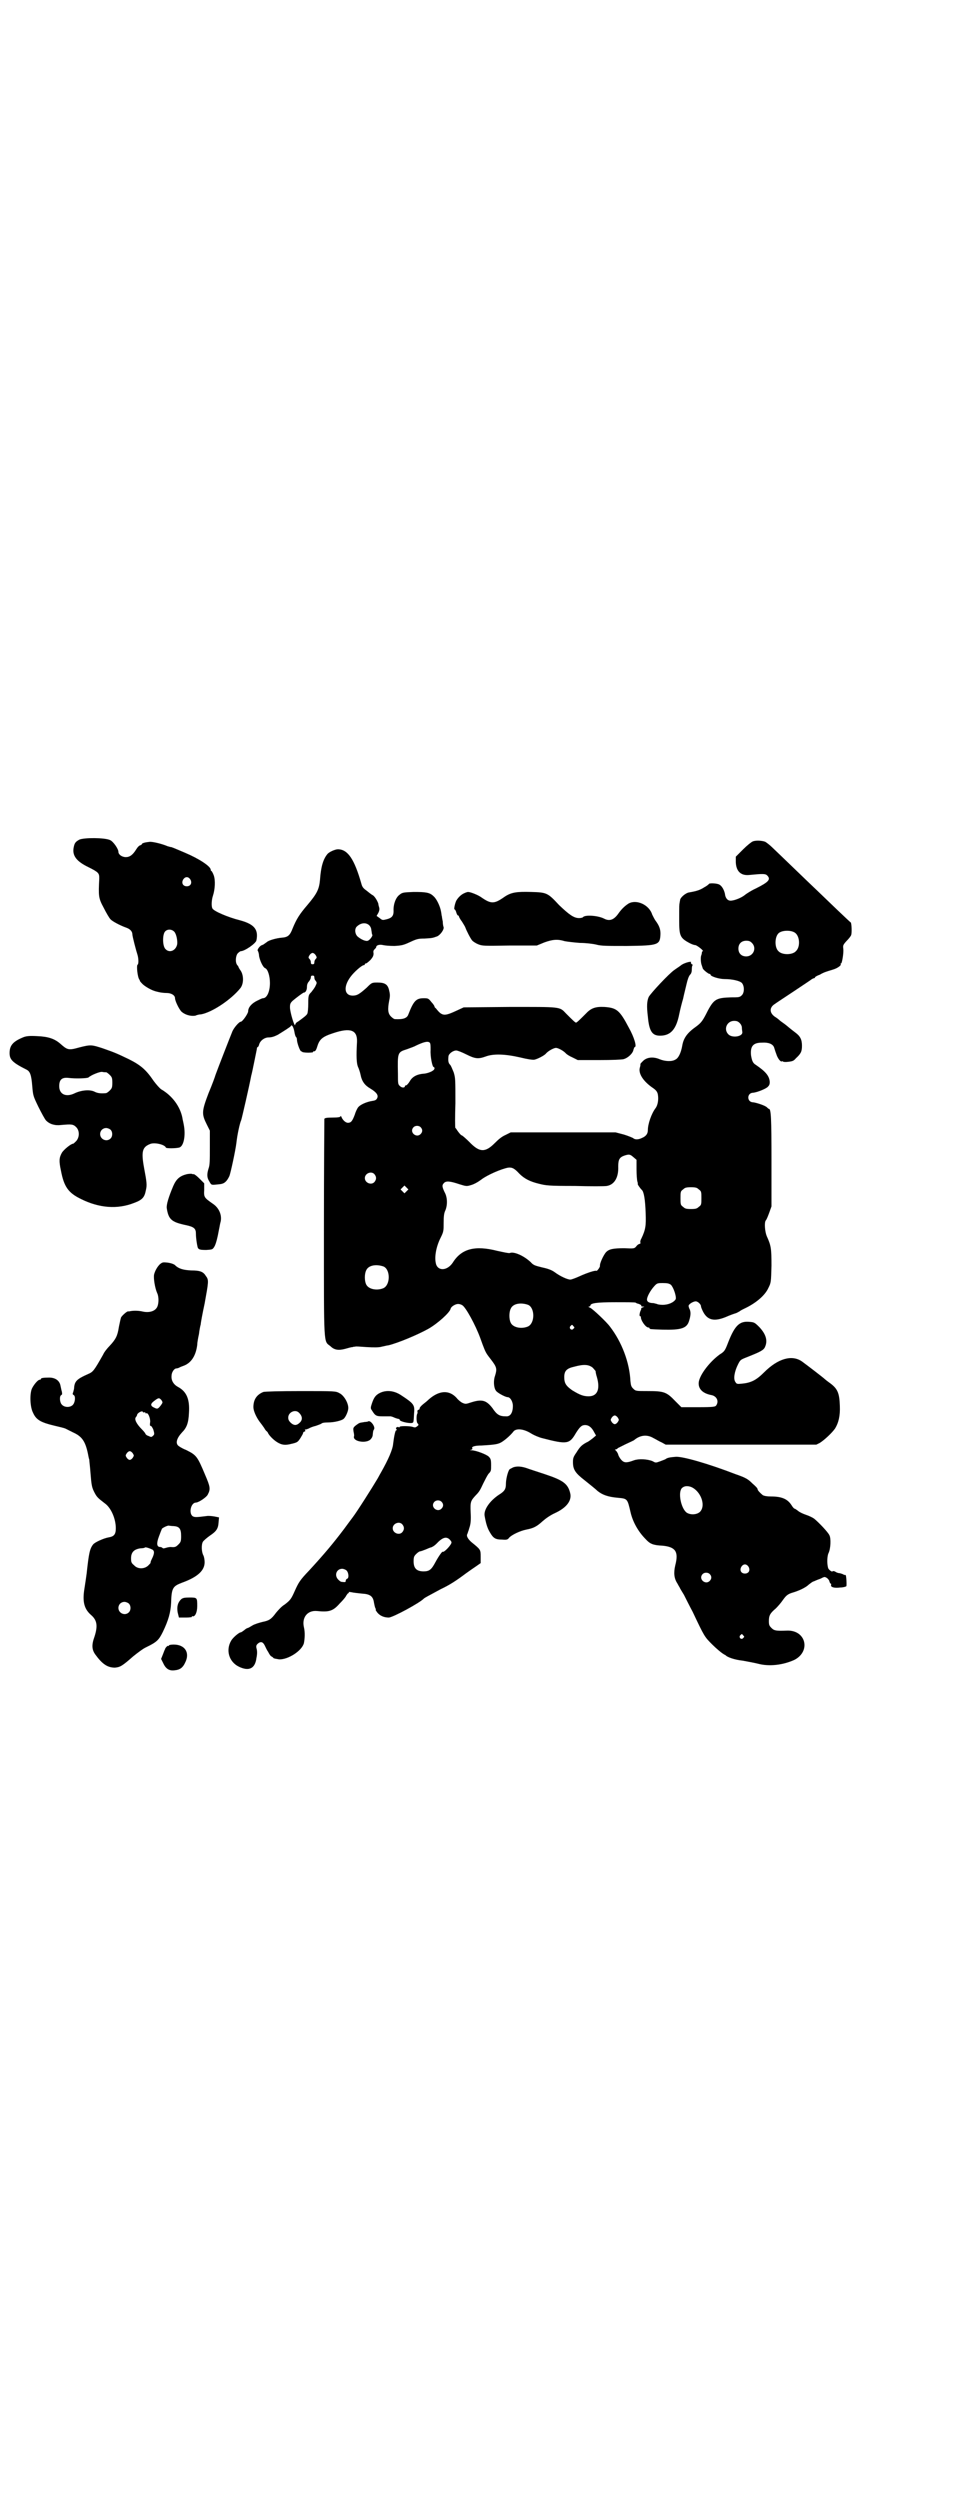 <?xml version="1.0" standalone="no"?>
<!DOCTYPE svg PUBLIC "-//W3C//DTD SVG 20010904//EN"
 "http://www.w3.org/TR/2001/REC-SVG-20010904/DTD/svg10.dtd">
<svg version="1.0" xmlns="http://www.w3.org/2000/svg"
 width="1122pt" height="2870pt" viewBox="0 0 1122 2870"
 preserveAspectRatio="xMidYMid meet">
<g transform="translate(0,2870) scale(0.5,-0.5)"
fill="#000000" stroke="none">
<path d="M182 3812 c-9 -5 -11 -8 -13 -19 -3 -18 7 -31 34 -44 24 -12 25 -14
25 -26 -2 -40 -2 -45 10 -67 6 -12 13 -24 16 -27 5 -5 22 -14 36 -19 9 -3 14
-9 14 -15 0 -5 9 -39 12 -48 2 -7 3 -20 0 -22 -3 -2 0 -29 4 -34 1 -2 2 -3 1
-3 0 0 2 -3 5 -6 5 -6 21 -15 28 -17 2 -1 7 -2 11 -3 4 -1 12 -2 18 -2 10 0
19 -5 19 -12 0 -6 9 -25 15 -31 8 -7 21 -11 32 -9 4 2 10 3 13 3 26 5 69 34
90 60 8 10 8 29 1 40 -3 4 -5 8 -5 8 0 1 -1 3 -3 5 -5 6 -4 21 1 27 3 3 6 5 7
5 9 0 35 18 36 25 5 25 -5 37 -38 46 -28 7 -60 21 -63 27 -3 5 -2 20 1 29 5
15 6 36 2 47 -2 6 -5 10 -5 10 -1 0 -2 1 -2 3 0 8 -28 26 -59 39 -28 12 -33
14 -33 13 0 0 -3 1 -7 2 -14 6 -36 11 -42 10 -10 -1 -17 -3 -17 -5 0 -1 -2 -2
-4 -3 -2 0 -6 -4 -9 -9 -8 -13 -15 -18 -24 -18 -9 0 -17 6 -17 12 0 7 -12 24
-19 27 -12 6 -61 6 -71 1z m255 -91 c5 -8 1 -16 -8 -16 -9 0 -13 8 -8 16 2 3
5 5 8 5 3 0 6 -2 8 -5z m-37 -120 c5 -5 8 -20 7 -29 -3 -15 -18 -21 -27 -11
-7 7 -7 33 -1 40 5 6 15 6 21 0z"/>
<path d="M1729 3808 c-3 -1 -13 -9 -22 -18 l-17 -17 0 -13 c1 -21 12 -31 31
-29 31 3 37 3 41 -1 9 -9 4 -15 -26 -30 -9 -4 -20 -11 -24 -14 -8 -7 -25 -14
-34 -14 -7 0 -12 6 -13 16 -2 9 -7 18 -13 21 -5 3 -24 4 -24 1 0 0 -4 -4 -10
-7 -9 -6 -17 -9 -35 -12 -8 -1 -21 -12 -21 -18 0 -1 -1 -4 -1 -6 -1 -4 -1 -5
-1 -41 0 -35 2 -40 25 -52 4 -2 9 -4 12 -4 5 -1 21 -14 17 -14 -1 0 -2 -2 -2
-4 0 -2 -1 -4 -1 -5 -2 -2 -2 -17 1 -24 1 -3 2 -6 2 -6 0 -3 13 -13 15 -13 2
0 3 -1 3 -2 0 -4 20 -10 32 -10 18 0 35 -4 40 -9 6 -7 6 -22 0 -28 -5 -5 -7
-5 -25 -5 -33 -1 -39 -4 -53 -30 -12 -24 -15 -28 -27 -37 -20 -14 -29 -26 -32
-44 -3 -17 -9 -29 -16 -32 -8 -5 -24 -4 -36 1 -14 6 -29 5 -38 -4 -4 -4 -7 -7
-6 -8 0 0 0 -3 -1 -6 -5 -14 7 -33 31 -49 7 -5 9 -9 10 -14 2 -11 0 -24 -5
-31 -10 -13 -18 -37 -18 -51 0 -8 -4 -14 -14 -18 -8 -4 -16 -4 -20 0 -2 1 -11
5 -21 8 l-19 5 -120 0 -121 0 -12 -6 c-9 -4 -16 -10 -25 -19 -22 -22 -35 -21
-58 3 -7 7 -15 14 -17 15 -2 0 -6 5 -9 9 -3 4 -5 8 -6 8 -1 0 -1 26 0 57 0 55
0 58 -4 71 -3 7 -6 15 -8 17 -4 4 -5 8 -4 19 0 6 10 14 18 14 3 0 13 -4 23 -9
20 -10 27 -11 44 -5 18 7 45 6 80 -2 16 -4 29 -6 33 -5 8 2 23 10 26 14 5 6
18 13 23 13 5 0 18 -7 23 -13 2 -2 8 -6 15 -9 l12 -6 49 0 c31 0 51 1 56 2 11
3 22 14 23 22 1 3 2 6 3 6 5 0 -1 22 -14 45 -21 40 -28 45 -56 47 -21 1 -31
-3 -43 -16 -13 -13 -20 -20 -22 -20 -2 0 -8 6 -23 21 -15 16 -11 15 -130 15
l-105 -1 -13 -6 c-32 -15 -36 -15 -51 4 -2 1 -3 3 -3 4 0 1 -3 6 -7 10 -7 9
-8 9 -18 9 -17 0 -23 -6 -35 -37 -3 -9 -12 -12 -31 -11 -2 0 -6 3 -9 6 -7 7
-8 16 -4 37 2 9 2 14 0 22 -3 15 -10 19 -27 19 -13 0 -13 0 -25 -12 -17 -15
-22 -18 -32 -18 -19 0 -22 20 -5 43 8 11 26 27 31 27 1 0 2 1 2 2 0 1 1 2 3 2
1 0 6 4 10 8 6 7 7 10 7 15 -1 5 0 7 2 9 2 2 4 4 4 5 0 5 8 7 16 5 4 -1 15 -2
26 -2 17 1 21 2 36 9 15 7 19 8 33 8 17 1 18 1 29 5 7 3 16 15 15 21 -1 2 -2
8 -2 13 -1 5 -2 10 -2 12 -1 2 -1 7 -2 11 -2 12 -10 29 -17 35 -9 9 -18 10
-46 10 -24 -1 -26 -1 -33 -7 -8 -6 -14 -22 -13 -37 0 -11 -4 -16 -17 -19 -8
-2 -9 -2 -15 3 l-7 5 4 7 c2 4 3 8 2 12 -1 3 -2 7 -2 9 -2 6 -7 15 -12 19 -4
2 -10 7 -15 11 -7 5 -10 8 -12 16 -16 56 -31 79 -54 79 -6 0 -20 -6 -24 -11
-10 -12 -15 -30 -17 -59 -2 -22 -7 -32 -29 -58 -18 -21 -25 -32 -34 -54 -6
-16 -11 -20 -25 -21 -12 -1 -30 -6 -34 -10 -7 -5 -8 -6 -11 -7 -5 -1 -12 -11
-10 -13 1 -1 3 -7 3 -12 2 -11 9 -26 14 -28 6 -2 11 -18 11 -34 0 -20 -7 -35
-16 -35 -2 0 -8 -3 -14 -6 -12 -6 -20 -15 -20 -24 0 -5 -13 -24 -17 -24 -4 0
-17 -15 -20 -24 -3 -7 -33 -84 -38 -98 -1 -4 -8 -23 -16 -42 -16 -42 -16 -48
-4 -72 l7 -14 0 -38 c0 -31 0 -41 -3 -49 -4 -13 -4 -21 2 -30 5 -9 4 -8 24 -6
10 1 16 6 22 19 3 8 14 59 16 76 2 19 8 46 11 52 1 2 19 80 23 102 1 3 4 17 7
32 3 15 6 29 6 30 0 2 1 4 2 4 1 0 2 2 3 5 2 9 12 17 22 17 7 0 13 2 21 6 13
8 29 18 30 20 2 5 6 -2 8 -12 1 -7 3 -13 4 -13 1 -1 2 -3 2 -6 0 -7 7 -27 10
-27 1 0 2 -1 2 -1 0 -1 6 -2 14 -2 7 0 13 1 11 1 -1 1 0 2 2 2 3 0 5 2 8 12 5
16 12 22 37 30 39 13 55 7 54 -20 -2 -34 -1 -49 2 -57 2 -4 5 -13 6 -18 3 -16
10 -25 22 -32 15 -9 20 -16 16 -23 -2 -4 -5 -5 -12 -6 -12 -2 -26 -8 -31 -14
-2 -2 -6 -10 -8 -17 -6 -16 -9 -19 -16 -19 -5 0 -12 6 -15 14 -1 2 -2 2 -2 1
0 -2 -5 -3 -18 -3 -14 0 -18 -1 -19 -3 0 -2 -1 -115 -1 -251 0 -278 -1 -258
15 -271 9 -9 19 -10 34 -6 7 2 14 4 17 4 2 1 5 1 6 1 0 1 12 0 26 -1 17 -1 29
-1 35 1 6 1 12 3 15 3 21 5 67 24 92 38 21 12 49 37 51 46 1 5 11 11 17 11 3
0 7 -1 10 -3 8 -5 30 -45 41 -75 3 -8 6 -17 7 -19 6 -16 8 -18 18 -31 13 -17
14 -21 9 -37 -4 -11 -3 -27 2 -34 3 -5 22 -15 27 -15 6 0 12 -10 12 -20 0 -16
-6 -25 -16 -24 -15 0 -21 4 -31 19 -14 18 -24 21 -49 13 -12 -4 -13 -4 -20 -1
-4 2 -10 7 -13 11 -17 19 -40 18 -64 -3 -3 -3 -9 -8 -13 -11 -5 -4 -8 -8 -8
-9 0 -2 -1 -4 -3 -4 -2 -1 -3 -3 -2 -4 0 -1 0 -3 0 -4 -3 -3 -3 -20 0 -23 3
-3 3 -4 -1 -7 -4 -3 -5 -3 -11 -1 -7 2 -29 2 -29 0 0 -1 -1 -2 -2 -1 -3 2 -8
-1 -6 -4 2 -2 2 -3 0 -3 -2 0 -5 -14 -7 -31 -1 -13 -11 -36 -28 -66 -3 -5 -7
-13 -9 -16 -10 -17 -46 -74 -56 -87 -3 -4 -12 -16 -20 -27 -25 -33 -45 -57
-80 -95 -21 -22 -24 -27 -33 -47 -8 -18 -10 -21 -23 -31 -7 -4 -15 -13 -20
-19 -11 -15 -16 -18 -31 -21 -8 -2 -18 -5 -23 -8 -5 -3 -10 -6 -11 -6 -1 0 -5
-2 -8 -5 -4 -3 -7 -5 -8 -5 -4 0 -18 -12 -22 -19 -13 -22 -5 -49 18 -60 23
-11 37 -4 40 20 2 10 2 16 0 23 -1 5 0 7 3 10 7 6 12 4 16 -4 2 -4 5 -11 8
-15 2 -4 5 -9 7 -10 2 -1 5 -3 5 -4 1 -1 7 -2 13 -3 20 -1 52 19 57 37 2 10 3
25 0 37 -5 22 8 39 30 37 28 -3 37 0 52 17 7 7 14 15 15 18 2 3 4 6 5 6 1 0 2
1 1 2 -1 1 2 1 7 0 4 -1 14 -2 23 -3 19 -1 26 -6 28 -21 1 -5 2 -10 3 -12 1
-2 2 -4 1 -4 -1 0 1 -3 4 -7 6 -7 15 -11 26 -11 9 0 72 34 81 44 1 1 10 6 38
21 21 10 35 19 59 37 7 5 17 12 23 16 l10 7 0 15 c0 16 0 16 -21 33 -8 7 -12
14 -10 18 1 2 2 5 2 6 1 1 2 6 4 12 2 7 3 15 2 33 -1 24 0 26 12 39 8 8 10 12
17 27 4 8 9 18 12 22 6 6 6 7 6 20 0 12 -1 15 -5 19 -4 5 -30 15 -40 15 -4 0
-5 1 -1 1 2 1 4 2 3 3 -3 4 4 7 21 7 33 2 39 3 48 9 9 6 20 16 26 24 7 7 24 5
41 -6 5 -3 16 -8 24 -10 58 -15 63 -14 78 12 9 14 13 18 21 18 8 0 15 -5 21
-17 l4 -7 -7 -6 c-4 -3 -10 -8 -15 -10 -11 -6 -15 -10 -23 -23 -7 -10 -8 -13
-8 -22 0 -17 5 -25 27 -42 11 -9 24 -19 29 -24 11 -9 24 -14 47 -16 22 -2 22
-2 29 -32 5 -23 18 -46 35 -63 10 -11 17 -14 39 -15 30 -3 37 -14 29 -45 -4
-17 -3 -30 5 -42 3 -6 6 -10 6 -11 0 0 4 -7 9 -15 4 -8 13 -26 20 -39 27 -57
27 -57 45 -75 9 -9 20 -18 23 -20 3 -2 6 -4 7 -4 4 -5 21 -11 40 -13 11 -2 27
-5 35 -7 26 -7 58 -3 84 9 38 20 26 69 -18 67 -25 -1 -29 0 -35 6 -5 5 -6 7
-6 16 0 13 3 18 16 29 5 5 12 13 16 19 8 11 11 14 25 18 13 4 28 11 35 18 4 3
9 7 11 7 2 1 9 4 15 6 10 5 10 5 15 2 3 -2 6 -6 6 -8 1 -3 2 -5 3 -5 1 0 1 -1
1 -3 -2 -5 7 -8 21 -6 7 0 13 2 14 3 1 2 0 26 -2 26 0 -1 -4 0 -7 2 -3 1 -6 2
-8 2 -1 0 -5 1 -8 3 -3 2 -6 2 -7 1 -1 -2 -9 4 -10 8 -3 11 -2 28 1 34 5 10 6
34 2 41 -3 7 -25 30 -35 38 -4 3 -13 7 -19 9 -6 2 -15 6 -18 9 -4 3 -7 5 -8 5
-1 0 -4 3 -7 8 -9 14 -22 20 -47 20 -9 0 -15 1 -19 3 -6 5 -12 11 -12 14 0 2
-5 7 -12 13 -10 10 -15 13 -38 21 -62 24 -124 42 -139 40 -12 -1 -18 -2 -22
-5 -1 -1 -7 -3 -12 -5 -11 -4 -11 -4 -18 0 -12 5 -32 6 -43 2 -16 -6 -22 -6
-28 0 -3 3 -7 9 -8 13 -1 4 -4 8 -6 10 -2 1 -2 2 0 2 1 0 4 1 5 3 2 1 10 5 18
9 9 4 17 8 19 9 14 12 30 14 45 5 6 -3 14 -8 19 -10 l9 -5 173 0 173 0 8 4
c11 7 28 23 35 33 8 13 12 29 11 52 -1 30 -5 40 -25 54 -4 3 -8 6 -9 7 -4 4
-42 33 -53 41 -23 16 -55 7 -87 -25 -18 -18 -30 -24 -51 -26 -11 -1 -12 -1
-15 4 -5 7 -2 24 6 40 6 12 6 11 26 19 25 10 33 14 36 21 7 15 2 30 -13 46
-11 11 -12 11 -23 12 -22 2 -33 -8 -48 -46 -8 -21 -9 -22 -20 -29 -22 -16 -45
-45 -48 -63 -2 -15 8 -26 28 -30 13 -2 19 -14 12 -24 -2 -3 -6 -4 -41 -4 l-39
0 -14 14 c-20 21 -26 23 -63 23 -28 0 -28 0 -34 6 -4 4 -5 7 -6 17 -2 43 -20
90 -47 125 -8 11 -39 40 -45 43 -4 2 -6 3 -3 3 1 0 3 1 3 2 0 6 14 8 58 8 24
0 45 0 46 -1 2 -1 3 -2 4 -2 5 -1 10 -4 9 -5 -1 -1 1 -2 3 -2 5 0 5 0 0 -2 -3
-1 -4 -2 -3 -2 0 0 0 -2 -1 -4 -3 -6 -4 -14 -2 -14 1 0 2 -1 2 -1 -1 -8 11
-25 17 -25 2 0 3 -1 3 -2 0 -2 2 -2 30 -3 43 -1 56 3 61 21 4 13 4 21 0 28 -1
3 -2 6 -1 7 2 4 11 9 16 9 5 0 12 -7 12 -11 0 -2 2 -7 5 -13 10 -19 25 -23 52
-12 9 4 20 8 24 9 4 2 8 4 9 5 1 1 5 3 9 5 26 12 48 30 56 48 6 12 6 13 7 51
0 40 -1 46 -11 68 -4 10 -6 31 -2 36 2 2 5 10 8 18 l5 14 0 104 c0 100 -1 120
-6 120 -1 0 -3 2 -5 4 -5 4 -23 10 -31 11 -15 0 -15 22 0 22 9 1 27 8 33 13 4
4 5 6 5 12 -1 14 -10 24 -32 39 -7 4 -9 10 -11 22 -2 21 5 29 25 29 15 1 25
-3 28 -11 1 -3 3 -10 5 -15 3 -10 10 -19 13 -17 1 1 2 0 2 0 0 -1 5 -2 12 -1
10 1 13 2 18 8 12 11 14 16 14 29 0 14 -4 22 -15 30 -4 3 -13 10 -20 16 -6 5
-14 10 -16 12 -2 2 -7 6 -12 9 -12 9 -12 21 1 29 4 3 24 16 45 30 21 14 39 26
40 27 2 1 4 2 5 2 1 0 2 1 2 2 0 1 5 4 11 6 10 6 15 7 31 12 10 3 19 10 17 12
-1 1 0 2 1 2 2 0 6 24 5 33 -1 8 -1 9 7 18 5 5 10 11 11 14 2 5 1 28 -1 29 -2
1 -51 48 -80 76 -16 15 -82 79 -100 96 -6 6 -13 11 -16 13 -7 3 -22 4 -29 1z
m-876 -204 c1 -5 1 -9 2 -10 2 -2 -5 -12 -10 -14 -5 -2 -16 3 -24 10 -6 6 -7
18 -1 23 14 13 32 7 33 -9z m972 -5 c12 -7 14 -33 3 -43 -8 -9 -32 -9 -40 0
-9 8 -9 32 0 41 7 7 27 8 37 2z m-98 -24 c12 -12 3 -31 -13 -31 -11 0 -18 7
-18 18 0 11 7 18 18 18 6 0 9 -1 13 -5z m-1002 -28 c3 -5 3 -6 0 -9 -2 -2 -3
-5 -3 -8 0 -3 -1 -4 -4 -4 -3 0 -4 1 -4 4 0 3 -1 6 -3 8 -3 3 -3 4 0 9 2 3 5
5 7 5 2 0 5 -2 7 -5z m-3 -51 c0 -3 1 -6 3 -8 3 -4 3 -5 0 -11 -2 -5 -7 -11
-10 -15 -6 -6 -7 -7 -7 -26 0 -11 -1 -21 -2 -23 -1 -4 -11 -11 -22 -19 -3 -1
-6 -5 -6 -7 -1 -7 -12 29 -12 40 0 8 1 10 6 15 7 6 24 19 26 19 4 0 7 6 7 13
0 6 2 10 5 13 2 3 4 6 4 9 0 3 1 4 4 4 3 0 4 -1 4 -4z m977 -105 c3 -3 5 -7 5
-11 0 -4 1 -8 1 -10 1 -10 -23 -14 -32 -5 -12 12 -3 31 13 31 6 0 9 -1 13 -5z
m-712 -45 c2 -2 2 -7 2 -17 -1 -14 4 -39 7 -39 1 0 2 -1 2 -3 0 -5 -11 -10
-22 -12 -18 -1 -29 -7 -35 -18 -3 -5 -7 -9 -8 -9 -2 0 -3 -1 -3 -2 0 -4 -7 -4
-11 0 -5 4 -5 6 -5 28 -1 50 -1 50 21 57 8 3 17 6 20 8 19 9 28 11 32 7z m-21
-194 c5 -5 5 -11 0 -16 -10 -10 -27 5 -16 16 4 4 12 4 16 0z m489 -69 l7 -6 0
-22 c0 -12 1 -25 2 -28 1 -3 1 -5 1 -5 -2 0 5 -10 9 -14 5 -4 8 -23 9 -54 1
-28 0 -37 -10 -58 -2 -3 -3 -8 -2 -9 0 -2 0 -3 -2 -3 -1 0 -5 -2 -7 -5 -5 -6
-5 -6 -28 -5 -26 0 -35 -2 -42 -9 -6 -7 -15 -26 -14 -32 0 -3 -7 -12 -8 -11
-2 2 -23 -5 -38 -12 -9 -4 -19 -8 -22 -8 -7 0 -24 8 -36 17 -7 5 -15 8 -29 11
-16 4 -20 5 -26 12 -16 15 -39 25 -48 21 -2 -1 -15 2 -29 5 -51 13 -82 5 -102
-27 -12 -18 -32 -20 -38 -5 -5 15 -1 40 10 62 7 14 7 16 7 35 0 15 1 22 4 28
5 12 5 30 -2 42 -6 13 -6 16 -1 21 5 5 14 4 35 -3 16 -5 17 -5 27 -2 7 2 16 7
24 13 13 10 45 24 61 27 9 1 14 -1 26 -14 11 -11 24 -18 45 -23 16 -4 22 -5
82 -5 36 -1 69 -1 74 0 17 3 27 19 26 45 0 16 3 21 15 25 10 3 12 3 20 -4z
m-595 -39 c5 -6 5 -12 0 -18 -7 -8 -22 -2 -22 9 0 11 15 17 22 9z m74 -39 l-5
-5 -4 4 -5 5 4 4 5 5 4 -4 5 -5 -4 -4z m671 4 c6 -4 6 -6 6 -20 0 -14 0 -16
-6 -20 -4 -4 -7 -5 -18 -5 -11 0 -14 1 -18 5 -6 4 -6 6 -6 20 0 14 0 16 6 20
4 4 7 5 18 5 11 0 14 -1 18 -5z m-724 -177 c16 -7 16 -43 -1 -50 -15 -6 -34
-2 -39 9 -4 8 -4 24 0 32 5 12 23 15 40 9z m660 -42 c6 -6 13 -27 11 -33 -4
-7 -16 -13 -30 -13 -6 0 -12 1 -13 2 0 0 -4 1 -8 2 -10 0 -15 3 -15 8 0 7 8
21 16 30 7 8 8 8 21 8 10 0 14 -1 18 -4z m-328 -46 c16 -7 16 -43 -1 -50 -15
-6 -34 -2 -39 9 -4 8 -4 24 0 32 5 12 23 15 40 9z m104 -49 c3 -3 3 -3 0 -6
-4 -5 -11 1 -7 6 4 4 4 4 7 0z m44 -95 c3 -3 6 -7 7 -8 0 -2 1 -8 3 -14 8 -28
1 -44 -19 -44 -12 0 -20 3 -38 14 -14 10 -18 16 -18 30 0 14 5 20 23 24 22 6
33 5 42 -2z m58 -115 c3 -5 3 -5 0 -10 -2 -3 -5 -5 -7 -5 -2 0 -5 2 -7 5 -3 5
-3 5 0 10 2 3 5 5 7 5 2 0 5 -2 7 -5z m168 -159 c22 -9 35 -42 21 -57 -7 -7
-22 -8 -31 -2 -13 10 -20 46 -11 56 5 5 12 6 21 3z m-573 -34 c5 -5 5 -11 0
-16 -10 -10 -27 5 -16 16 4 4 12 4 16 0z m-90 -52 c5 -6 5 -12 0 -18 -7 -8
-22 -2 -22 9 0 11 15 17 22 9z m109 -35 c2 -2 4 -5 4 -6 1 -5 -17 -24 -20 -22
-1 2 -10 -11 -17 -24 -9 -17 -14 -21 -27 -21 -16 0 -23 7 -23 23 0 10 1 12 6
17 3 3 7 6 9 6 1 0 7 2 12 4 5 2 11 5 13 5 3 1 8 4 12 8 14 15 23 18 31 10z
m686 -62 c5 -8 1 -16 -8 -16 -9 0 -13 8 -8 16 2 3 5 5 8 5 3 0 6 -2 8 -5z
m-923 -9 c5 -5 6 -18 1 -19 -2 -1 -3 -3 -3 -5 0 -3 -1 -3 -10 -2 -1 0 -4 2 -7
5 -10 10 -4 25 9 25 3 0 8 -2 10 -4z m834 -8 c5 -5 5 -11 0 -16 -10 -10 -27 5
-16 16 4 4 12 4 16 0z m77 -141 c3 -3 3 -3 0 -6 -4 -5 -11 1 -7 6 4 4 4 4 7 0z"/>
<path d="M1066 3689 c-7 -3 -14 -10 -18 -17 -3 -6 -6 -20 -4 -20 1 0 3 -3 4
-7 1 -4 3 -7 4 -7 1 0 2 -1 2 -2 0 -1 3 -7 7 -12 3 -5 7 -11 8 -14 2 -6 12
-26 16 -30 2 -2 8 -6 13 -8 10 -4 12 -4 73 -3 l62 0 17 7 c19 7 31 8 47 3 5
-1 21 -3 35 -4 13 0 30 -2 38 -4 11 -3 24 -3 70 -3 73 1 76 2 77 28 0 11 -3
19 -12 31 -2 3 -5 9 -7 13 -7 23 -37 36 -55 25 -9 -6 -16 -13 -23 -23 -10 -14
-20 -18 -33 -11 -14 7 -44 9 -48 3 -1 -1 -5 -2 -9 -2 -12 0 -23 8 -46 30 -26
28 -28 29 -64 30 -34 1 -46 -1 -61 -11 -24 -17 -31 -17 -54 -1 -7 5 -24 12
-30 12 -1 0 -5 -1 -9 -3z"/>
<path d="M1566 3525 c-5 -4 -13 -9 -17 -12 -12 -8 -54 -53 -59 -62 -4 -9 -5
-21 -2 -45 3 -34 10 -44 28 -44 24 0 37 14 44 49 2 10 6 26 9 36 2 10 6 25 8
34 2 9 5 18 8 21 3 3 4 7 4 13 0 5 1 9 2 9 1 0 0 1 -2 2 -1 1 -3 3 -2 4 3 4
-13 0 -21 -5z"/>
<path d="M55 3359 c-25 -10 -33 -19 -33 -37 0 -15 7 -22 39 -38 8 -4 11 -12
13 -37 2 -23 2 -23 14 -48 7 -14 15 -29 18 -32 8 -8 20 -12 35 -10 23 2 27 2
34 -5 8 -8 8 -23 0 -32 -3 -3 -6 -6 -7 -6 -5 0 -22 -14 -26 -21 -6 -11 -7 -18
-2 -41 7 -37 17 -51 46 -65 42 -21 84 -24 122 -9 19 7 24 13 27 29 3 12 2 19
-4 51 -7 38 -4 48 13 55 10 5 35 -1 37 -8 1 -2 21 -2 30 0 11 2 16 28 11 53
-1 6 -3 13 -3 15 -5 26 -23 51 -49 66 -4 3 -11 11 -17 19 -17 25 -29 36 -57
50 -31 15 -35 16 -60 25 -25 8 -27 9 -54 2 -25 -7 -27 -6 -44 9 -13 11 -27 16
-53 17 -17 1 -24 0 -30 -2z m189 -81 c1 0 5 -3 8 -6 5 -5 6 -7 6 -18 0 -11 -1
-13 -6 -18 -3 -3 -7 -6 -9 -6 -12 -1 -19 0 -25 3 -11 6 -31 4 -46 -3 -20 -10
-36 -3 -36 16 0 15 6 21 22 19 16 -2 42 -1 45 1 7 6 25 13 31 13 4 -1 8 -1 10
-1z m10 -132 c5 -5 5 -15 0 -20 -9 -9 -24 -2 -24 10 0 8 6 14 14 14 3 0 8 -2
10 -4z"/>
<path d="M429 3044 c-16 -4 -24 -11 -31 -27 -11 -26 -16 -43 -15 -51 4 -26 11
-32 44 -39 19 -4 23 -8 23 -20 0 -9 2 -23 4 -31 2 -5 5 -6 20 -6 14 1 14 1 18
7 4 6 8 23 11 40 1 4 2 11 3 15 5 16 -2 34 -17 44 -20 14 -21 15 -20 32 l0 15
-11 11 c-5 5 -11 10 -13 10 -1 0 -4 0 -5 1 -2 0 -6 0 -11 -1z"/>
<path d="M367 2837 c-6 -6 -11 -15 -13 -23 -2 -8 2 -32 7 -43 4 -8 4 -24 0
-32 -5 -10 -19 -14 -35 -10 -10 2 -21 2 -29 0 -1 0 -2 0 -3 0 -3 0 -14 -10
-16 -14 -1 -3 -3 -12 -5 -22 -3 -20 -7 -28 -21 -43 -6 -6 -13 -15 -15 -20 -21
-37 -23 -40 -35 -45 -27 -12 -31 -17 -32 -34 -1 -4 -2 -9 -3 -10 0 -2 0 -3 2
-4 5 -2 4 -17 -2 -23 -6 -6 -19 -6 -25 1 -5 5 -6 20 -1 22 2 1 2 3 1 8 -1 3
-2 9 -3 13 -2 12 -12 19 -26 19 -13 0 -19 -1 -19 -3 0 -1 -1 -2 -3 -2 -4 0
-14 -12 -18 -21 -5 -13 -4 -42 3 -55 7 -16 18 -22 47 -29 13 -3 25 -6 27 -7 2
-1 10 -5 18 -9 20 -9 28 -20 34 -49 1 -5 2 -11 3 -13 0 -3 2 -18 3 -33 2 -25
3 -31 8 -41 6 -12 8 -14 25 -27 14 -10 25 -35 25 -57 0 -14 -4 -19 -17 -21
-11 -2 -31 -11 -35 -16 -8 -10 -10 -21 -15 -67 -1 -7 -3 -22 -5 -34 -5 -30 -1
-47 15 -61 14 -12 16 -25 8 -50 -7 -19 -6 -30 2 -41 16 -22 28 -30 45 -30 12
1 17 4 42 26 10 8 23 18 30 21 25 12 29 17 38 35 13 27 18 45 19 67 1 34 4 38
25 46 36 13 52 28 52 47 0 5 -1 12 -3 16 -4 7 -5 24 -1 31 2 3 9 9 16 14 15
10 19 16 20 30 l1 12 -10 2 c-6 1 -14 2 -19 1 -24 -3 -27 -3 -32 0 -9 8 -3 31
8 31 6 0 24 12 27 18 7 13 6 18 -6 46 -18 43 -20 45 -44 57 -8 3 -16 8 -18 10
-6 6 -3 17 9 30 11 11 15 22 16 45 2 31 -5 49 -26 60 -9 5 -15 14 -14 25 0 8
6 17 11 17 2 0 5 1 7 2 1 1 7 3 12 5 16 7 26 23 29 47 0 5 2 16 4 25 1 9 3 19
4 22 0 3 4 25 9 48 9 50 10 54 3 63 -6 10 -13 13 -34 13 -19 1 -29 4 -38 13
-3 2 -9 4 -16 5 -11 1 -12 1 -18 -4z m4 -312 c3 -5 3 -5 -1 -11 -7 -9 -8 -10
-16 -6 -9 4 -9 9 1 16 9 7 11 7 16 1z m-43 -27 c0 -1 1 -1 3 -1 2 1 3 0 3 -1
0 -1 1 -2 2 -1 4 2 9 -10 9 -19 -1 -7 -1 -10 1 -10 2 0 4 -4 6 -8 3 -10 3 -12
-1 -15 -3 -3 -4 -3 -10 0 -4 1 -7 4 -7 5 0 1 -4 6 -8 10 -12 12 -18 23 -14 28
1 1 3 4 3 6 2 5 13 10 13 6z m-23 -95 c3 -5 3 -5 0 -10 -2 -3 -5 -5 -7 -5 -2
0 -5 2 -7 5 -3 5 -3 5 0 10 2 3 5 5 7 5 2 0 5 -2 7 -5z m94 -167 c13 -1 17 -6
17 -23 0 -12 -1 -14 -6 -19 -6 -6 -8 -7 -18 -6 -3 0 -8 -1 -11 -2 -4 -1 -6 -2
-8 0 -1 1 -3 2 -5 2 -8 0 -9 8 -3 24 3 8 6 16 7 18 3 3 14 8 16 7 1 0 6 -1 11
-1z m-49 -54 c5 -3 5 -9 -1 -21 -2 -4 -4 -9 -3 -9 0 -1 -3 -4 -6 -7 -9 -8 -24
-8 -32 1 -6 5 -7 7 -7 16 0 14 7 21 22 23 5 0 10 1 10 2 2 1 11 -2 17 -5z
m-54 -124 c5 -5 5 -15 0 -20 -9 -9 -24 -2 -24 10 0 8 6 14 14 14 3 0 8 -2 10
-4z"/>
<path d="M605 2544 c-15 -6 -23 -17 -23 -35 0 -8 6 -22 14 -33 4 -5 9 -12 11
-15 2 -4 5 -7 5 -7 1 0 2 -2 3 -3 2 -6 13 -17 21 -22 11 -7 19 -8 34 -4 13 3
14 4 20 13 3 5 6 10 6 11 0 2 1 3 3 4 2 0 3 2 2 3 -1 1 -1 2 0 2 1 -1 5 1 8 2
3 2 11 5 16 6 6 2 11 4 13 5 1 2 7 3 16 3 13 0 30 4 35 8 5 4 11 18 11 25 0
12 -10 29 -20 34 -9 5 -9 5 -89 5 -50 0 -82 -1 -86 -2z m82 -48 c8 -8 8 -16 2
-22 -7 -7 -13 -8 -21 -1 -4 4 -6 7 -6 12 0 13 17 20 25 11z"/>
<path d="M873 2542 c-10 -5 -14 -10 -19 -25 -3 -9 -3 -11 0 -15 8 -13 10 -14
26 -14 8 0 16 0 17 0 1 0 5 -1 9 -3 5 -2 9 -3 10 -3 1 0 2 -1 2 -2 0 -4 23 -9
29 -7 3 1 3 2 4 21 2 20 0 23 -29 42 -16 11 -34 13 -49 6z"/>
<path d="M845 2476 c-1 0 -4 -1 -8 -1 -3 -1 -8 -1 -10 -2 -2 0 -6 -3 -10 -6
-6 -5 -6 -6 -5 -14 1 -4 2 -10 1 -11 -3 -12 28 -17 38 -7 3 3 5 7 5 10 1 9 1
10 3 13 4 6 -9 23 -14 18z"/>
<path d="M1179 2371 c-4 -2 -8 -4 -9 -5 -4 -6 -8 -23 -8 -33 0 -12 -3 -17 -16
-25 -21 -14 -35 -34 -33 -48 3 -17 6 -28 12 -38 8 -14 13 -17 28 -17 12 -1 13
0 17 5 6 6 24 15 39 18 16 3 24 7 37 19 8 7 18 14 29 19 26 12 38 28 35 44 -5
23 -16 31 -58 45 -18 6 -37 12 -42 14 -12 4 -22 5 -31 2z"/>
<path d="M416 2068 c-8 -8 -10 -17 -8 -30 l3 -12 16 0 c9 0 15 1 14 2 -1 1 0
2 1 1 6 -2 11 9 11 23 0 20 0 20 -18 20 -12 0 -15 -1 -19 -4z"/>
<path d="M388 1962 c0 -1 -1 -2 -2 -1 -1 1 -7 -5 -7 -8 -1 -1 -3 -7 -5 -12
l-4 -10 5 -10 c6 -13 14 -18 27 -16 11 1 18 6 23 17 12 23 0 42 -26 42 -6 0
-11 -1 -11 -2z"/>
</g>
</svg>
